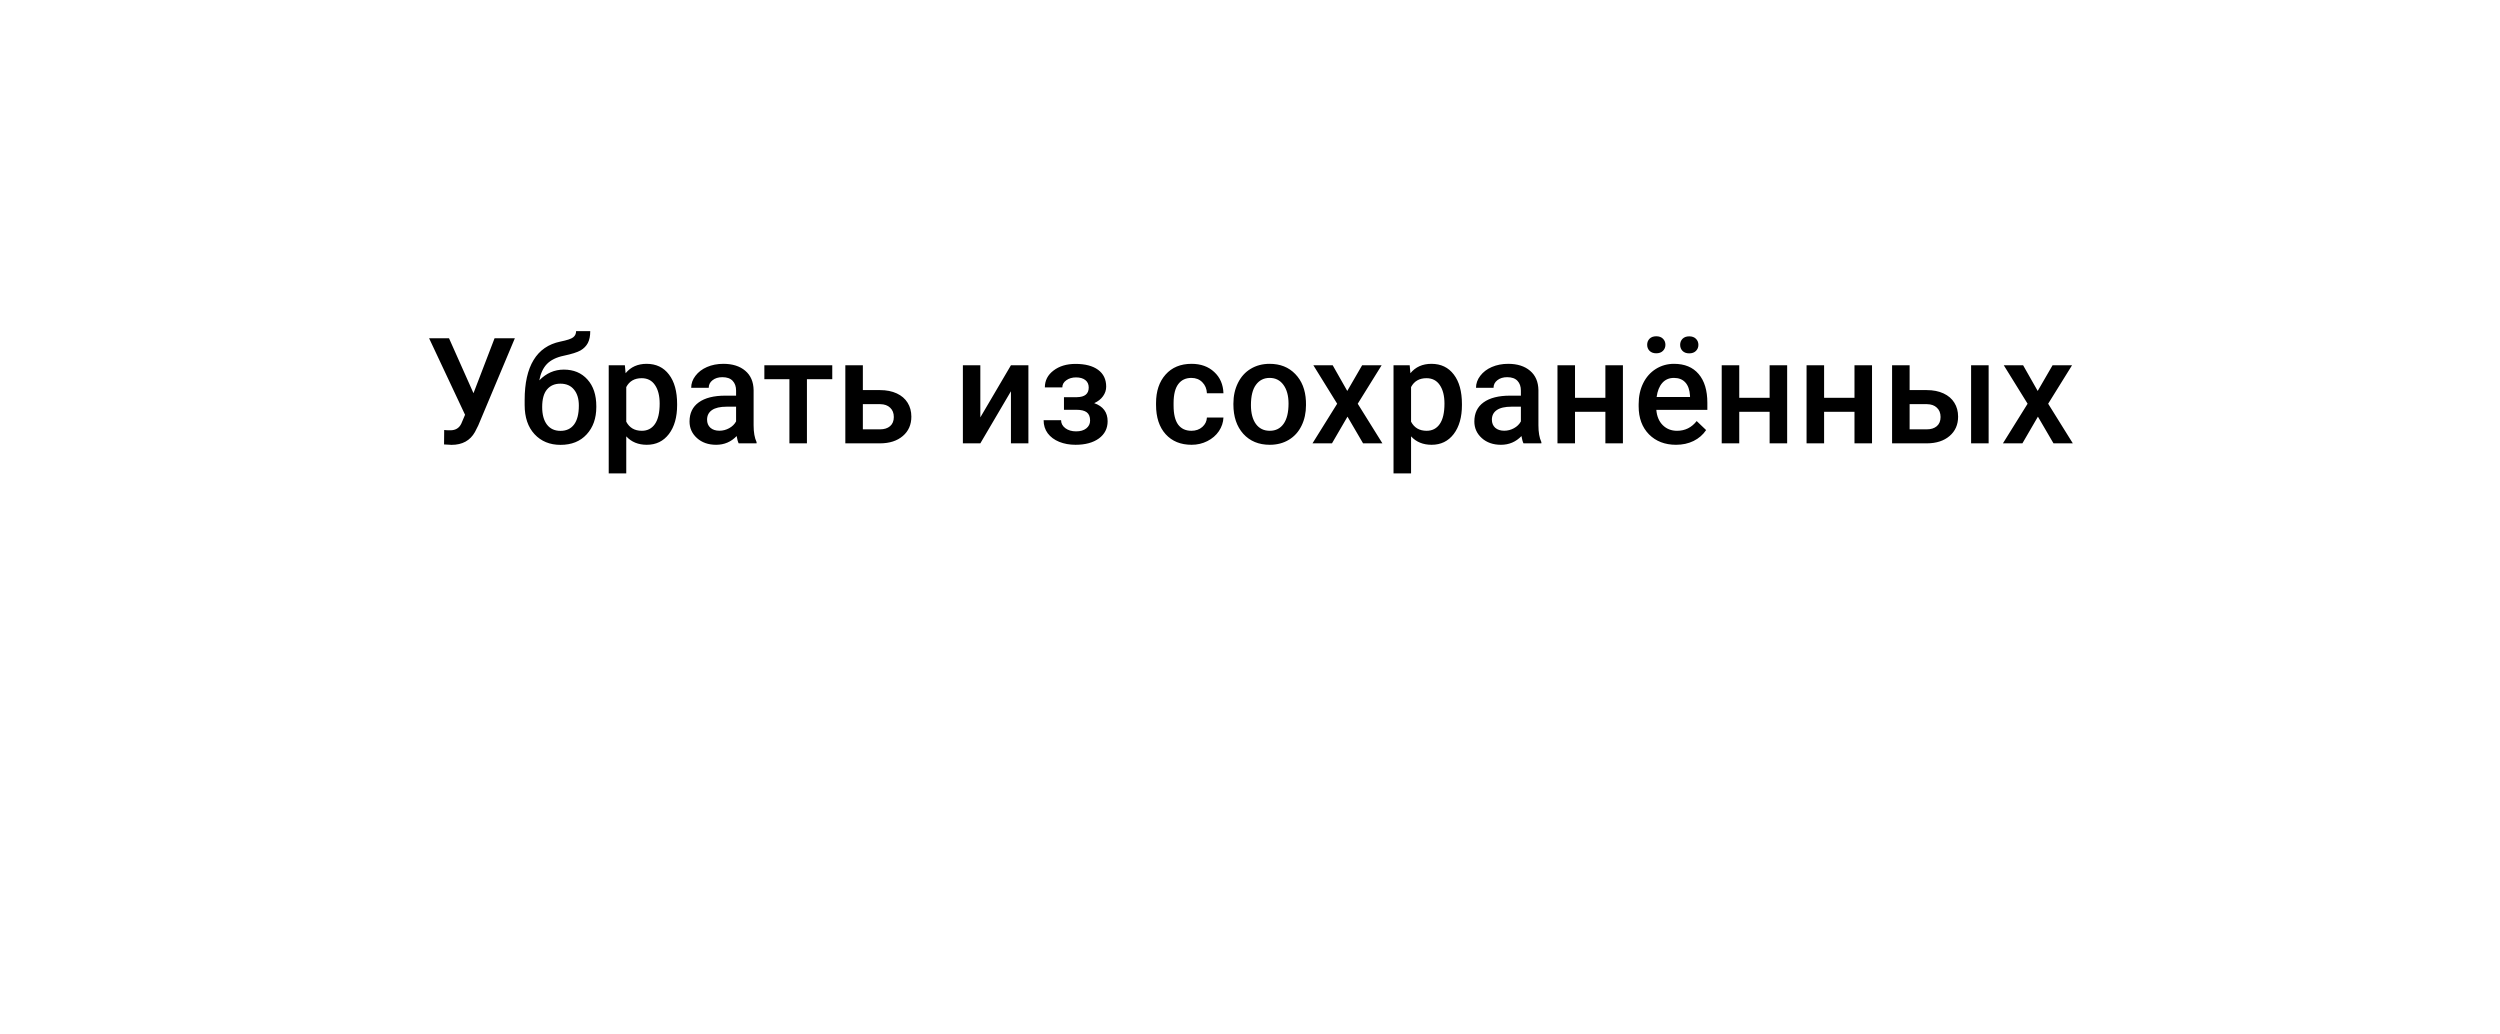 <svg width="203" height="84" viewBox="0 0 203 84" fill="none" xmlns="http://www.w3.org/2000/svg">
<g filter="url(#filter0_d)">
<path fill-rule="evenodd" clip-rule="evenodd" d="M22 22C22 16.477 26.477 12 32 12H171C176.523 12 181 16.477 181 22V42C181 47.523 176.523 52 171 52H32C26.477 52 22 47.523 22 42V22Z" fill="white"/>
</g>
<path d="M38.447 31.928L40.158 27.469H41.805L38.834 34.547L38.565 35.08C38.174 35.775 37.541 36.123 36.666 36.123L36.057 36.088L36.068 34.916C36.162 34.932 36.328 34.94 36.566 34.94C36.988 34.94 37.285 34.76 37.457 34.4L37.762 33.68L34.844 27.469H36.461L38.447 31.928ZM45.783 30.012C46.58 30.012 47.219 30.279 47.699 30.814C48.18 31.346 48.42 32.068 48.42 32.982V33.053C48.42 33.967 48.158 34.707 47.635 35.273C47.115 35.84 46.408 36.123 45.514 36.123C44.643 36.123 43.94 35.834 43.404 35.256C42.869 34.678 42.602 33.889 42.602 32.889V32.478C42.602 31.111 42.844 30.029 43.328 29.232C43.812 28.436 44.535 27.938 45.496 27.738C46.035 27.629 46.383 27.514 46.539 27.393C46.699 27.268 46.779 27.1 46.779 26.889H47.928C47.928 27.283 47.863 27.604 47.734 27.85C47.605 28.096 47.408 28.297 47.143 28.453C46.877 28.605 46.42 28.75 45.772 28.887C45.178 29.012 44.725 29.234 44.412 29.555C44.103 29.875 43.897 30.318 43.791 30.885C44.357 30.303 45.022 30.012 45.783 30.012ZM45.502 31.154C45.041 31.154 44.68 31.311 44.418 31.623C44.156 31.932 44.025 32.408 44.025 33.053C44.025 33.662 44.154 34.137 44.412 34.477C44.67 34.816 45.037 34.986 45.514 34.986C45.986 34.986 46.352 34.816 46.609 34.477C46.871 34.133 47.002 33.617 47.002 32.93C47.002 32.383 46.871 31.951 46.609 31.635C46.352 31.314 45.982 31.154 45.502 31.154ZM54.982 32.895C54.982 33.875 54.76 34.658 54.315 35.244C53.869 35.826 53.272 36.117 52.522 36.117C51.826 36.117 51.27 35.889 50.852 35.432V38.438H49.428V29.66H50.74L50.799 30.305C51.217 29.797 51.785 29.543 52.504 29.543C53.277 29.543 53.883 29.832 54.32 30.41C54.762 30.984 54.982 31.783 54.982 32.807V32.895ZM53.565 32.772C53.565 32.139 53.438 31.637 53.184 31.266C52.934 30.895 52.574 30.709 52.105 30.709C51.523 30.709 51.105 30.949 50.852 31.43V34.242C51.109 34.734 51.531 34.98 52.117 34.98C52.57 34.98 52.924 34.799 53.178 34.435C53.435 34.068 53.565 33.514 53.565 32.772ZM59.98 36C59.918 35.879 59.863 35.682 59.816 35.408C59.363 35.881 58.809 36.117 58.152 36.117C57.516 36.117 56.996 35.935 56.594 35.572C56.191 35.209 55.99 34.76 55.99 34.225C55.99 33.549 56.24 33.031 56.74 32.672C57.244 32.309 57.963 32.127 58.897 32.127H59.77V31.711C59.77 31.383 59.678 31.121 59.494 30.926C59.31 30.727 59.031 30.627 58.656 30.627C58.332 30.627 58.066 30.709 57.859 30.873C57.652 31.033 57.549 31.238 57.549 31.488H56.125C56.125 31.141 56.24 30.816 56.471 30.516C56.701 30.211 57.014 29.973 57.408 29.801C57.807 29.629 58.25 29.543 58.738 29.543C59.48 29.543 60.072 29.73 60.514 30.105C60.955 30.477 61.182 31 61.193 31.676V34.535C61.193 35.105 61.273 35.56 61.434 35.9V36H59.98ZM58.416 34.975C58.697 34.975 58.961 34.906 59.207 34.77C59.457 34.633 59.645 34.449 59.77 34.219V33.023H59.002C58.475 33.023 58.078 33.115 57.812 33.299C57.547 33.482 57.414 33.742 57.414 34.078C57.414 34.352 57.504 34.57 57.684 34.734C57.867 34.895 58.111 34.975 58.416 34.975ZM67.58 30.791H65.523V36H64.1V30.791H62.066V29.66H67.58V30.791ZM70.064 31.676H71.459C71.978 31.676 72.432 31.766 72.818 31.945C73.205 32.125 73.498 32.377 73.697 32.701C73.9 33.025 74.002 33.402 74.002 33.832C74.002 34.484 73.772 35.008 73.311 35.402C72.85 35.797 72.236 35.996 71.471 36H68.641V29.66H70.064V31.676ZM70.064 32.818V34.863H71.453C71.801 34.863 72.074 34.777 72.273 34.605C72.477 34.43 72.578 34.182 72.578 33.861C72.578 33.541 72.478 33.289 72.279 33.105C72.084 32.918 71.818 32.822 71.482 32.818H70.064ZM82.088 29.66H83.506V36H82.088V31.77L79.603 36H78.186V29.66H79.603V33.891L82.088 29.66ZM89.822 31.395C89.822 31.676 89.736 31.936 89.564 32.174C89.397 32.408 89.158 32.596 88.85 32.736C89.576 32.99 89.939 33.48 89.939 34.207C89.939 34.789 89.703 35.254 89.231 35.602C88.758 35.945 88.125 36.117 87.332 36.117C86.848 36.117 86.406 36.037 86.008 35.877C85.609 35.713 85.299 35.482 85.076 35.185C84.853 34.885 84.742 34.529 84.742 34.119H86.16C86.16 34.377 86.275 34.594 86.506 34.77C86.736 34.941 87.027 35.027 87.379 35.027C87.727 35.027 88.002 34.947 88.205 34.787C88.412 34.623 88.516 34.41 88.516 34.148C88.516 33.84 88.426 33.617 88.246 33.48C88.066 33.344 87.789 33.275 87.414 33.275H86.394V32.25H87.449C88.086 32.242 88.404 31.98 88.404 31.465C88.404 31.207 88.312 31.006 88.129 30.861C87.945 30.717 87.693 30.645 87.373 30.645C87.061 30.645 86.797 30.723 86.582 30.879C86.367 31.031 86.26 31.225 86.26 31.459H84.842C84.842 30.9 85.076 30.443 85.545 30.088C86.014 29.729 86.609 29.549 87.332 29.549C88.117 29.549 88.728 29.709 89.166 30.029C89.603 30.35 89.822 30.805 89.822 31.395ZM96.742 34.98C97.098 34.98 97.393 34.877 97.627 34.67C97.861 34.463 97.986 34.207 98.002 33.902H99.344C99.328 34.297 99.205 34.666 98.975 35.01C98.744 35.35 98.432 35.619 98.037 35.818C97.643 36.018 97.217 36.117 96.76 36.117C95.873 36.117 95.17 35.83 94.65 35.256C94.131 34.682 93.871 33.889 93.871 32.877V32.73C93.871 31.766 94.129 30.994 94.644 30.416C95.16 29.834 95.863 29.543 96.754 29.543C97.508 29.543 98.121 29.764 98.594 30.205C99.07 30.643 99.32 31.219 99.344 31.934H98.002C97.986 31.57 97.861 31.271 97.627 31.037C97.397 30.803 97.102 30.686 96.742 30.686C96.281 30.686 95.926 30.854 95.676 31.189C95.426 31.521 95.299 32.027 95.295 32.707V32.935C95.295 33.623 95.418 34.137 95.664 34.477C95.914 34.812 96.273 34.98 96.742 34.98ZM100.152 32.772C100.152 32.15 100.275 31.592 100.521 31.096C100.768 30.596 101.113 30.213 101.559 29.947C102.004 29.678 102.516 29.543 103.094 29.543C103.949 29.543 104.643 29.818 105.174 30.369C105.709 30.92 105.998 31.65 106.041 32.56L106.047 32.895C106.047 33.52 105.926 34.078 105.684 34.57C105.445 35.062 105.102 35.443 104.652 35.713C104.207 35.982 103.691 36.117 103.105 36.117C102.211 36.117 101.494 35.82 100.955 35.227C100.42 34.629 100.152 33.834 100.152 32.842V32.772ZM101.576 32.895C101.576 33.547 101.711 34.059 101.98 34.43C102.25 34.797 102.625 34.98 103.105 34.98C103.586 34.98 103.959 34.793 104.225 34.418C104.494 34.043 104.629 33.494 104.629 32.772C104.629 32.131 104.49 31.623 104.213 31.248C103.939 30.873 103.566 30.686 103.094 30.686C102.629 30.686 102.26 30.871 101.986 31.242C101.713 31.609 101.576 32.16 101.576 32.895ZM109.398 31.746L110.605 29.66H112.188L110.248 32.783L112.252 36H110.682L109.416 33.832L108.156 36H106.574L108.578 32.783L106.645 29.66H108.215L109.398 31.746ZM118.709 32.895C118.709 33.875 118.486 34.658 118.041 35.244C117.596 35.826 116.998 36.117 116.248 36.117C115.553 36.117 114.996 35.889 114.578 35.432V38.438H113.154V29.66H114.467L114.525 30.305C114.943 29.797 115.512 29.543 116.23 29.543C117.004 29.543 117.609 29.832 118.047 30.41C118.488 30.984 118.709 31.783 118.709 32.807V32.895ZM117.291 32.772C117.291 32.139 117.164 31.637 116.91 31.266C116.66 30.895 116.301 30.709 115.832 30.709C115.25 30.709 114.832 30.949 114.578 31.43V34.242C114.836 34.734 115.258 34.98 115.844 34.98C116.297 34.98 116.65 34.799 116.904 34.435C117.162 34.068 117.291 33.514 117.291 32.772ZM123.707 36C123.645 35.879 123.59 35.682 123.543 35.408C123.09 35.881 122.535 36.117 121.879 36.117C121.242 36.117 120.723 35.935 120.32 35.572C119.918 35.209 119.717 34.76 119.717 34.225C119.717 33.549 119.967 33.031 120.467 32.672C120.971 32.309 121.689 32.127 122.623 32.127H123.496V31.711C123.496 31.383 123.404 31.121 123.221 30.926C123.037 30.727 122.758 30.627 122.383 30.627C122.059 30.627 121.793 30.709 121.586 30.873C121.379 31.033 121.275 31.238 121.275 31.488H119.852C119.852 31.141 119.967 30.816 120.197 30.516C120.428 30.211 120.74 29.973 121.135 29.801C121.533 29.629 121.977 29.543 122.465 29.543C123.207 29.543 123.799 29.73 124.24 30.105C124.682 30.477 124.908 31 124.92 31.676V34.535C124.92 35.105 125 35.56 125.16 35.9V36H123.707ZM122.143 34.975C122.424 34.975 122.688 34.906 122.934 34.77C123.184 34.633 123.371 34.449 123.496 34.219V33.023H122.729C122.201 33.023 121.805 33.115 121.539 33.299C121.273 33.482 121.141 33.742 121.141 34.078C121.141 34.352 121.23 34.57 121.41 34.734C121.594 34.895 121.838 34.975 122.143 34.975ZM131.781 36H130.357V33.44H127.891V36H126.467V29.66H127.891V32.303H130.357V29.66H131.781V36ZM136.094 36.117C135.191 36.117 134.459 35.834 133.896 35.268C133.338 34.697 133.059 33.94 133.059 32.994V32.818C133.059 32.185 133.18 31.621 133.422 31.125C133.668 30.625 134.012 30.236 134.453 29.959C134.895 29.682 135.387 29.543 135.93 29.543C136.793 29.543 137.459 29.818 137.928 30.369C138.4 30.92 138.637 31.699 138.637 32.707V33.281H134.494C134.537 33.805 134.711 34.219 135.016 34.523C135.324 34.828 135.711 34.98 136.176 34.98C136.828 34.98 137.359 34.717 137.77 34.19L138.537 34.922C138.283 35.301 137.943 35.596 137.518 35.807C137.096 36.014 136.621 36.117 136.094 36.117ZM135.924 30.686C135.533 30.686 135.217 30.822 134.975 31.096C134.736 31.369 134.584 31.75 134.518 32.238H137.23V32.133C137.199 31.656 137.072 31.297 136.85 31.055C136.627 30.809 136.318 30.686 135.924 30.686ZM133.75 27.996C133.75 27.801 133.814 27.637 133.943 27.504C134.076 27.371 134.258 27.305 134.488 27.305C134.719 27.305 134.9 27.371 135.033 27.504C135.166 27.637 135.232 27.801 135.232 27.996C135.232 28.191 135.166 28.355 135.033 28.488C134.9 28.621 134.719 28.688 134.488 28.688C134.258 28.688 134.076 28.621 133.943 28.488C133.814 28.355 133.75 28.191 133.75 27.996ZM136.428 28.002C136.428 27.807 136.492 27.643 136.621 27.51C136.754 27.377 136.936 27.311 137.166 27.311C137.396 27.311 137.578 27.377 137.711 27.51C137.844 27.643 137.91 27.807 137.91 28.002C137.91 28.197 137.844 28.361 137.711 28.494C137.578 28.627 137.396 28.693 137.166 28.693C136.936 28.693 136.754 28.627 136.621 28.494C136.492 28.361 136.428 28.197 136.428 28.002ZM145.117 36H143.693V33.44H141.227V36H139.803V29.66H141.227V32.303H143.693V29.66H145.117V36ZM152.008 36H150.584V33.44H148.117V36H146.693V29.66H148.117V32.303H150.584V29.66H152.008V36ZM155.061 31.676H156.455C156.975 31.676 157.428 31.766 157.814 31.945C158.201 32.125 158.494 32.377 158.693 32.701C158.896 33.025 158.998 33.402 158.998 33.832C158.998 34.484 158.768 35.008 158.307 35.402C157.846 35.797 157.232 35.996 156.467 36H153.637V29.66H155.061V31.676ZM161.477 36H160.053V29.66H161.477V36ZM155.061 32.818V34.863H156.449C156.797 34.863 157.07 34.777 157.27 34.605C157.473 34.43 157.574 34.182 157.574 33.861C157.574 33.541 157.475 33.289 157.275 33.105C157.08 32.918 156.814 32.822 156.479 32.818H155.061ZM165.461 31.746L166.668 29.66H168.25L166.311 32.783L168.314 36H166.744L165.479 33.832L164.219 36H162.637L164.641 32.783L162.707 29.66H164.277L165.461 31.746Z" fill="black"/>
<defs>
<filter id="filter0_d" x="0" y="0" width="203" height="84" filterUnits="userSpaceOnUse" color-interpolation-filters="sRGB">
<feFlood flood-opacity="0" result="BackgroundImageFix"/>
<feColorMatrix in="SourceAlpha" type="matrix" values="0 0 0 0 0 0 0 0 0 0 0 0 0 0 0 0 0 0 127 0"/>
<feOffset dy="10"/>
<feGaussianBlur stdDeviation="11"/>
<feColorMatrix type="matrix" values="0 0 0 0 0.231 0 0 0 0 0.29 0 0 0 0 0.455 0 0 0 0.1 0"/>
<feBlend mode="normal" in2="BackgroundImageFix" result="effect1_dropShadow"/>
<feBlend mode="normal" in="SourceGraphic" in2="effect1_dropShadow" result="shape"/>
</filter>
</defs>
</svg>
